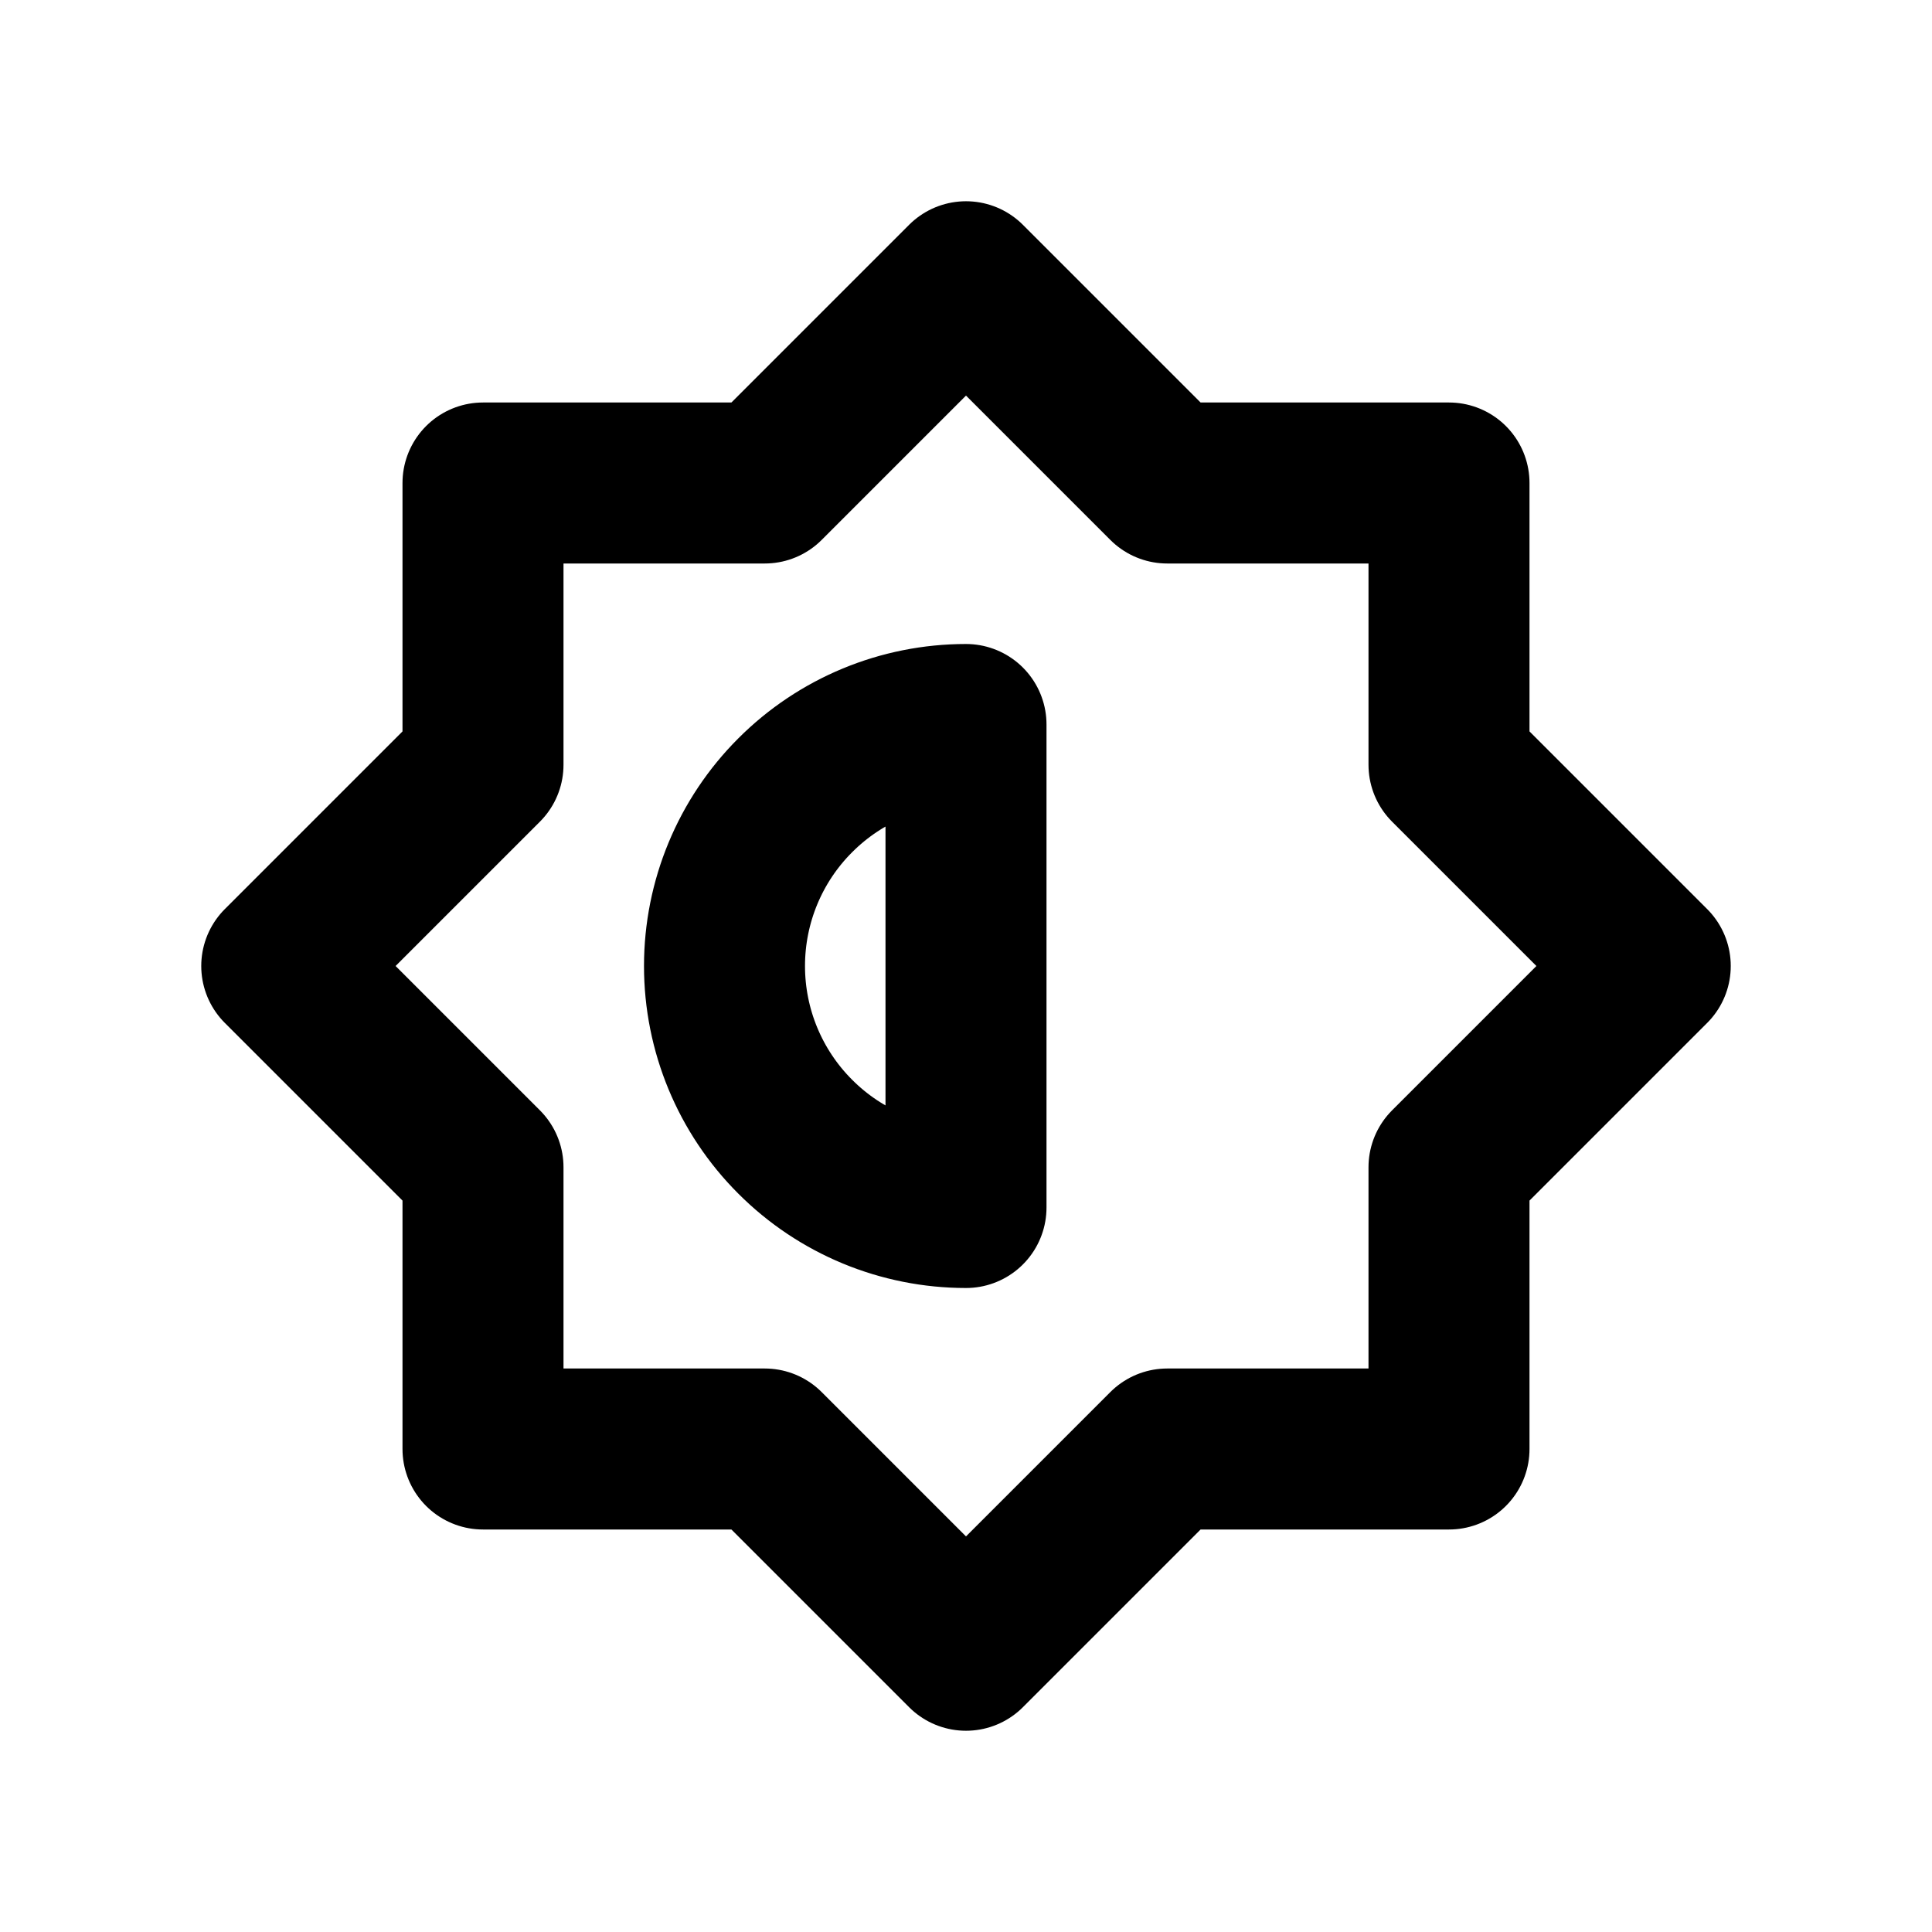 <svg width="24" height="24" viewBox="0 0 24 24" fill="none" xmlns="http://www.w3.org/2000/svg">
<path d="M12 9C11.204 9 10.441 9.316 9.879 9.879C9.316 10.441 9 11.204 9 12C9 12.796 9.316 13.559 9.879 14.121C10.441 14.684 11.204 15 12 15V9Z" stroke="black" stroke-width="2" stroke-linecap="round" stroke-linejoin="round"/>
<path d="M6 6H9.5L12 3.5L14.5 6H18V9.5L20.5 12L18 14.5V18H14.5L12 20.5L9.5 18H6V14.5L3.5 12L6 9.5V6Z" stroke="black" stroke-width="2" stroke-linecap="round" stroke-linejoin="round"/>
</svg>
